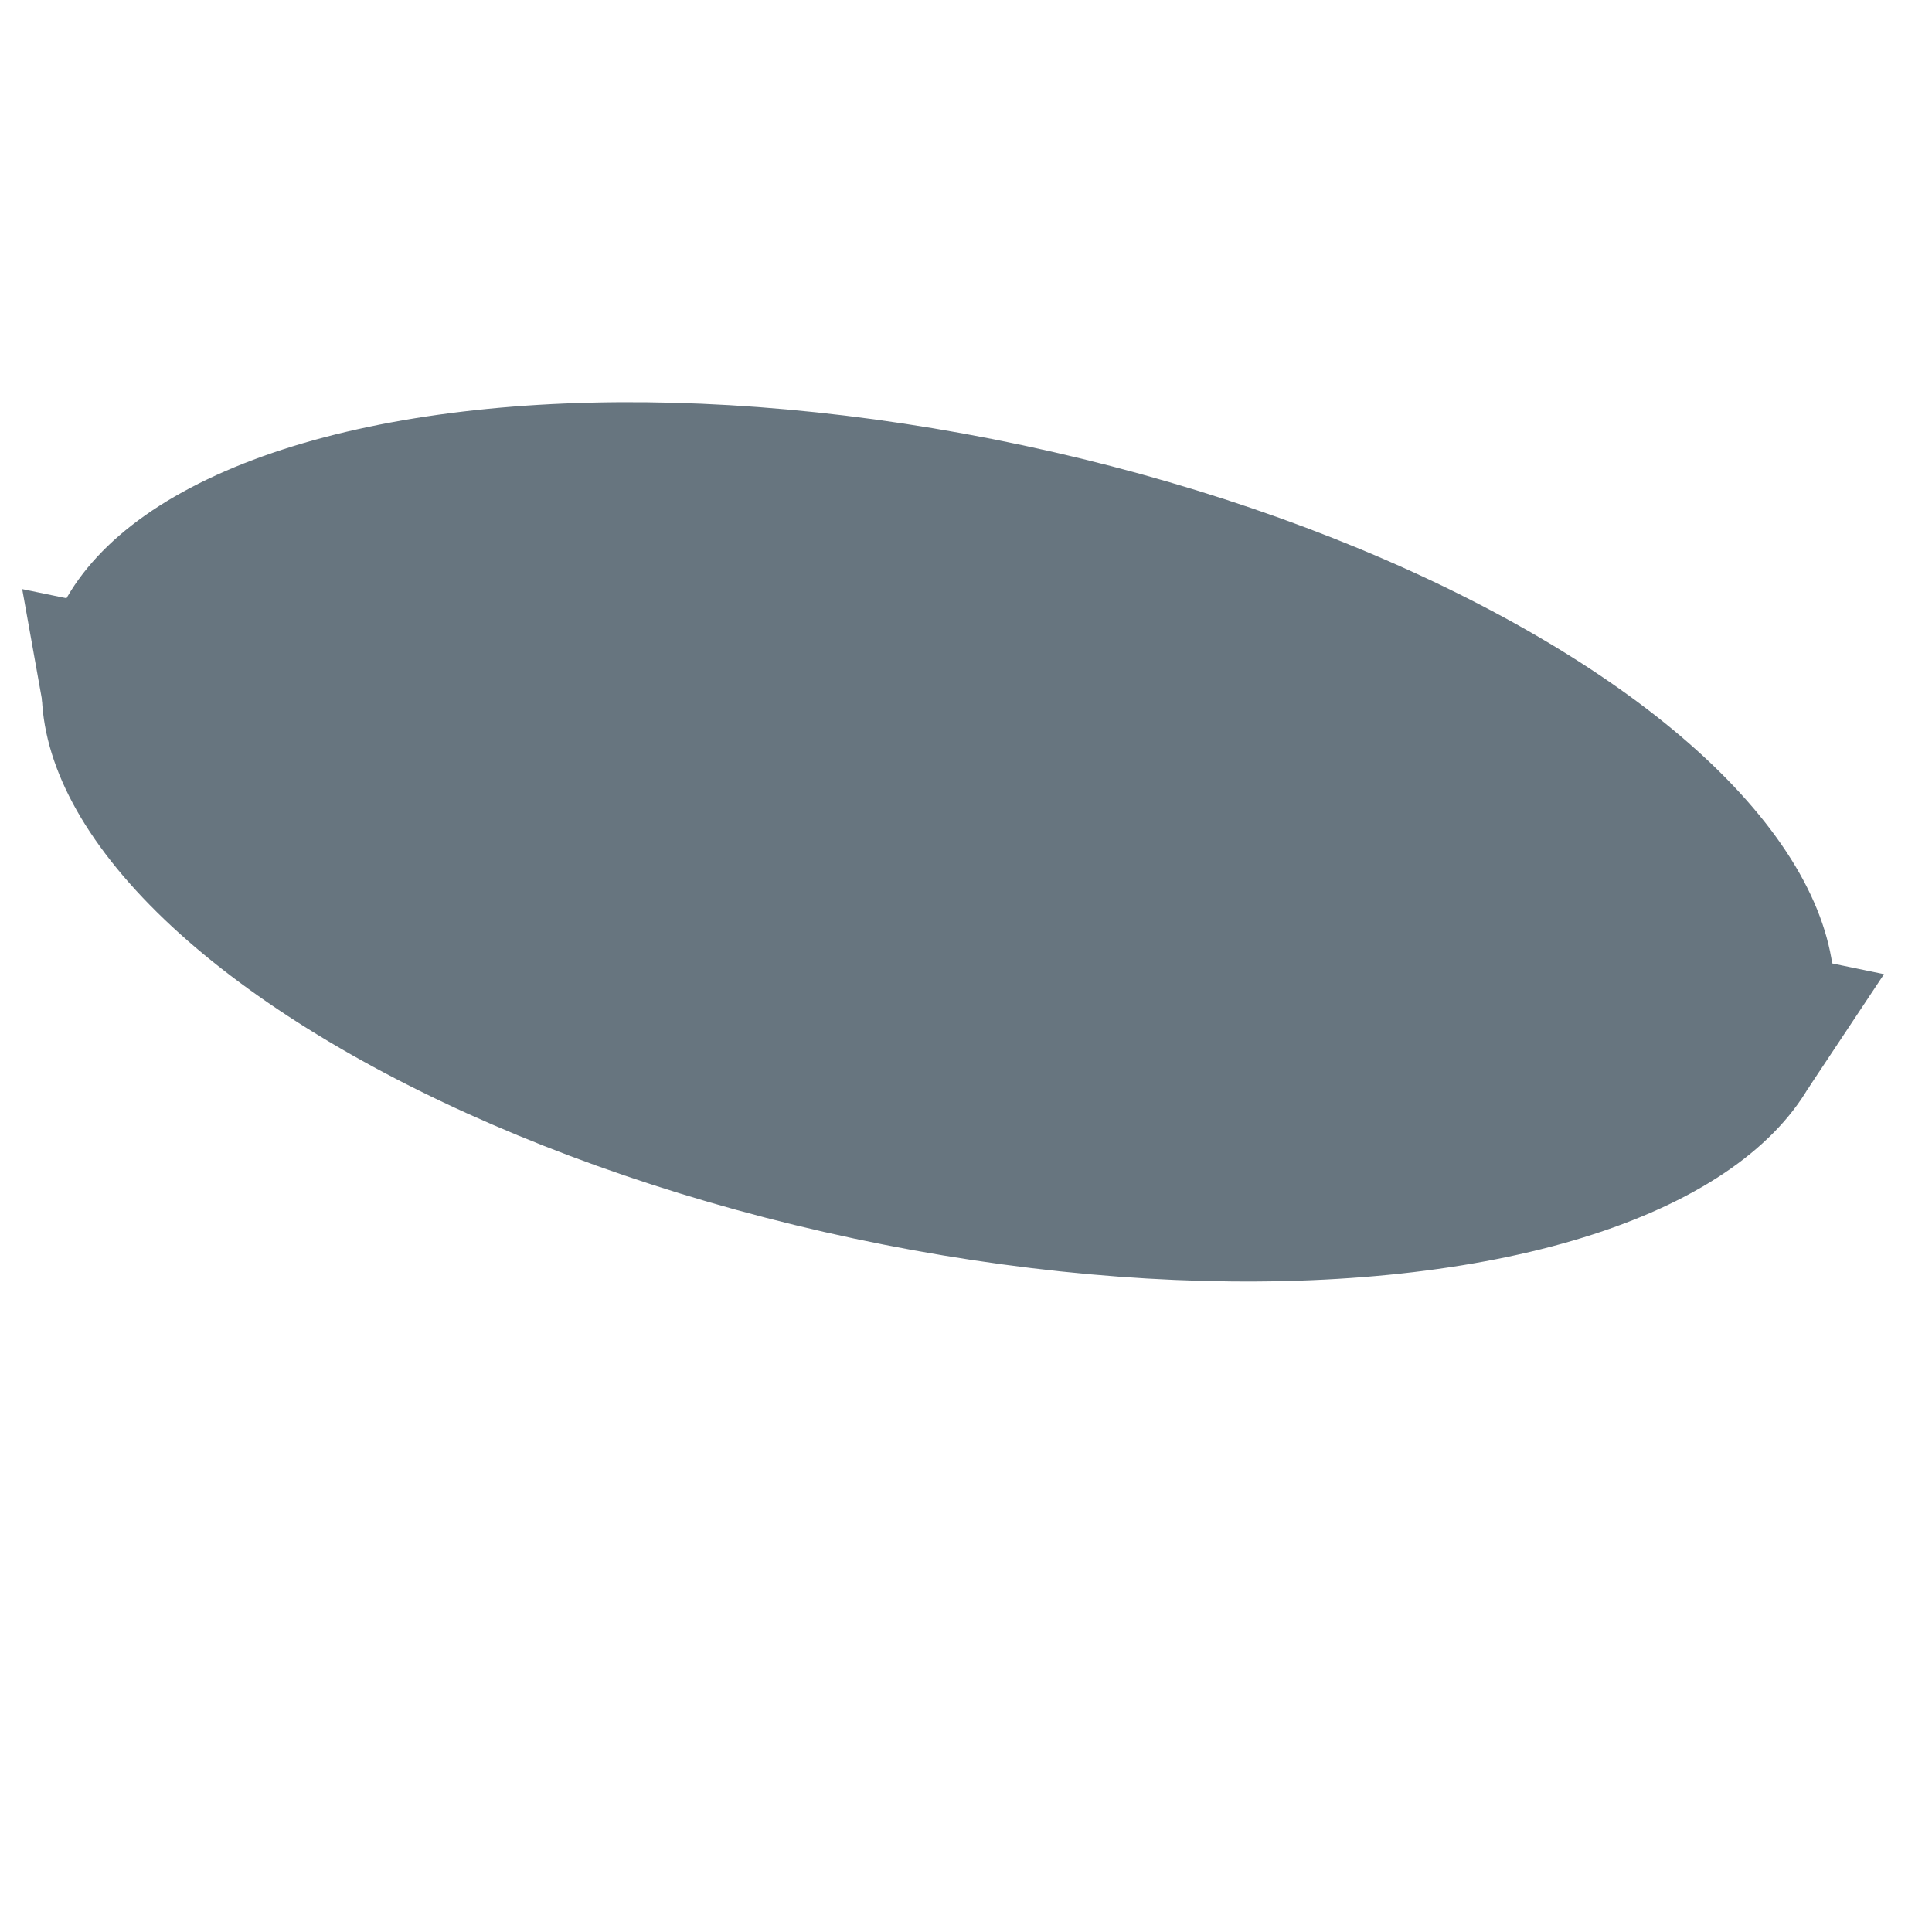 <svg xmlns="http://www.w3.org/2000/svg" viewBox="0 0 36 36">
  <ellipse transform="rotate(-78 17.482 15.686)" fill="#67757F" cx="17.481" cy="15.685" rx="7.556" ry="17"/>
  <path fill="#67757F" d="M.414 10.977l.414 2.315 32.866 6.986 1.412-2.126z"/>
</svg>

